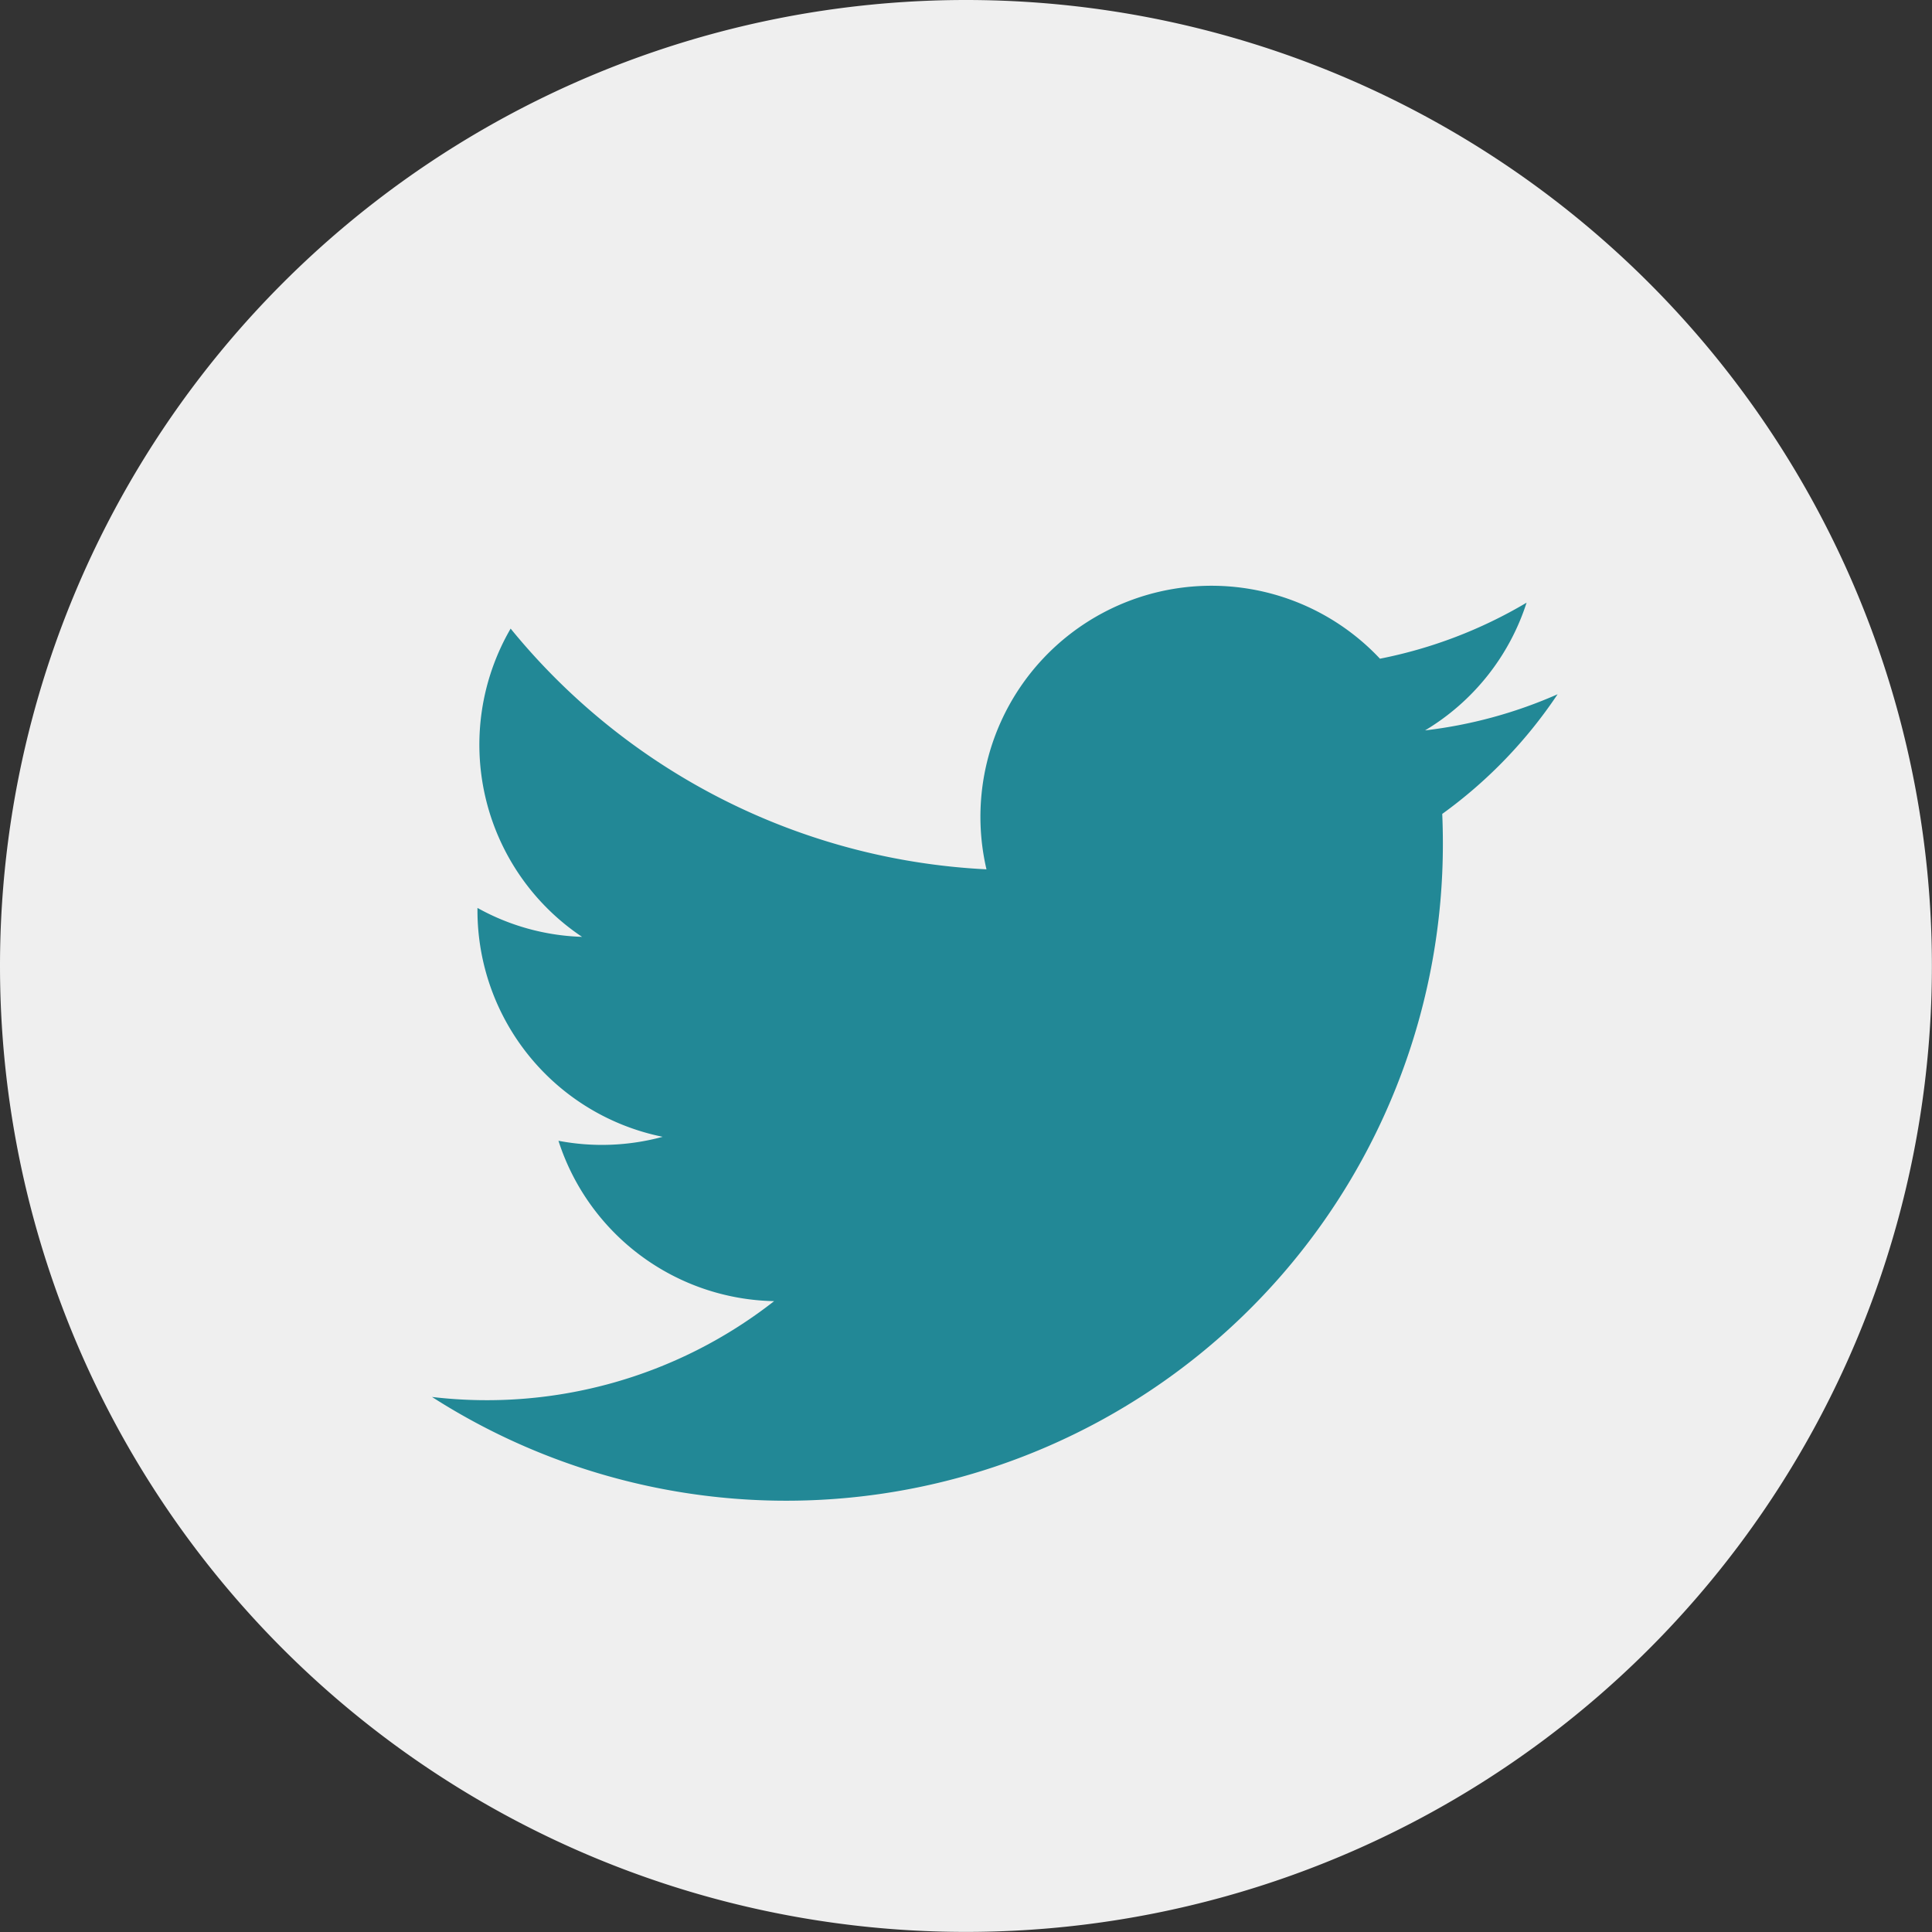 <svg xmlns="http://www.w3.org/2000/svg" width="21.373" height="21.373" viewBox="0 0 21.373 21.373">
  <rect x="0" y="0" width="21.373" height="21.373" fill="#333333" stroke="none"/>
  <g id="twitter" transform="translate(-0.001)">
    <path id="Path_12" data-name="Path 12" d="M10.686,0A10.686,10.686,0,1,1,0,10.686,10.686,10.686,0,0,1,10.686,0Z" transform="translate(0.001 0)" fill="#efefef"/>
    <g id="Group_5" data-name="Group 5" transform="translate(4.783 6.482)">
      <path id="Path_11" data-name="Path 11" d="M37.553,35.226a5.1,5.1,0,0,1-1.467.4,2.561,2.561,0,0,0,1.123-1.413,5.113,5.113,0,0,1-1.622.62,2.556,2.556,0,0,0-4.353,2.33A7.251,7.251,0,0,1,25.97,34.5a2.557,2.557,0,0,0,.79,3.41,2.536,2.536,0,0,1-1.157-.32c0,.011,0,.022,0,.032a2.556,2.556,0,0,0,2.049,2.5,2.564,2.564,0,0,1-1.153.044,2.557,2.557,0,0,0,2.386,1.774A5.156,5.156,0,0,1,25.1,43a7.264,7.264,0,0,0,11.183-6.12q0-.166-.007-.33a5.18,5.18,0,0,0,1.275-1.322Z" transform="translate(-25.103 -34.028)" fill="#228896"/>
    </g>
  </g>
</svg>
